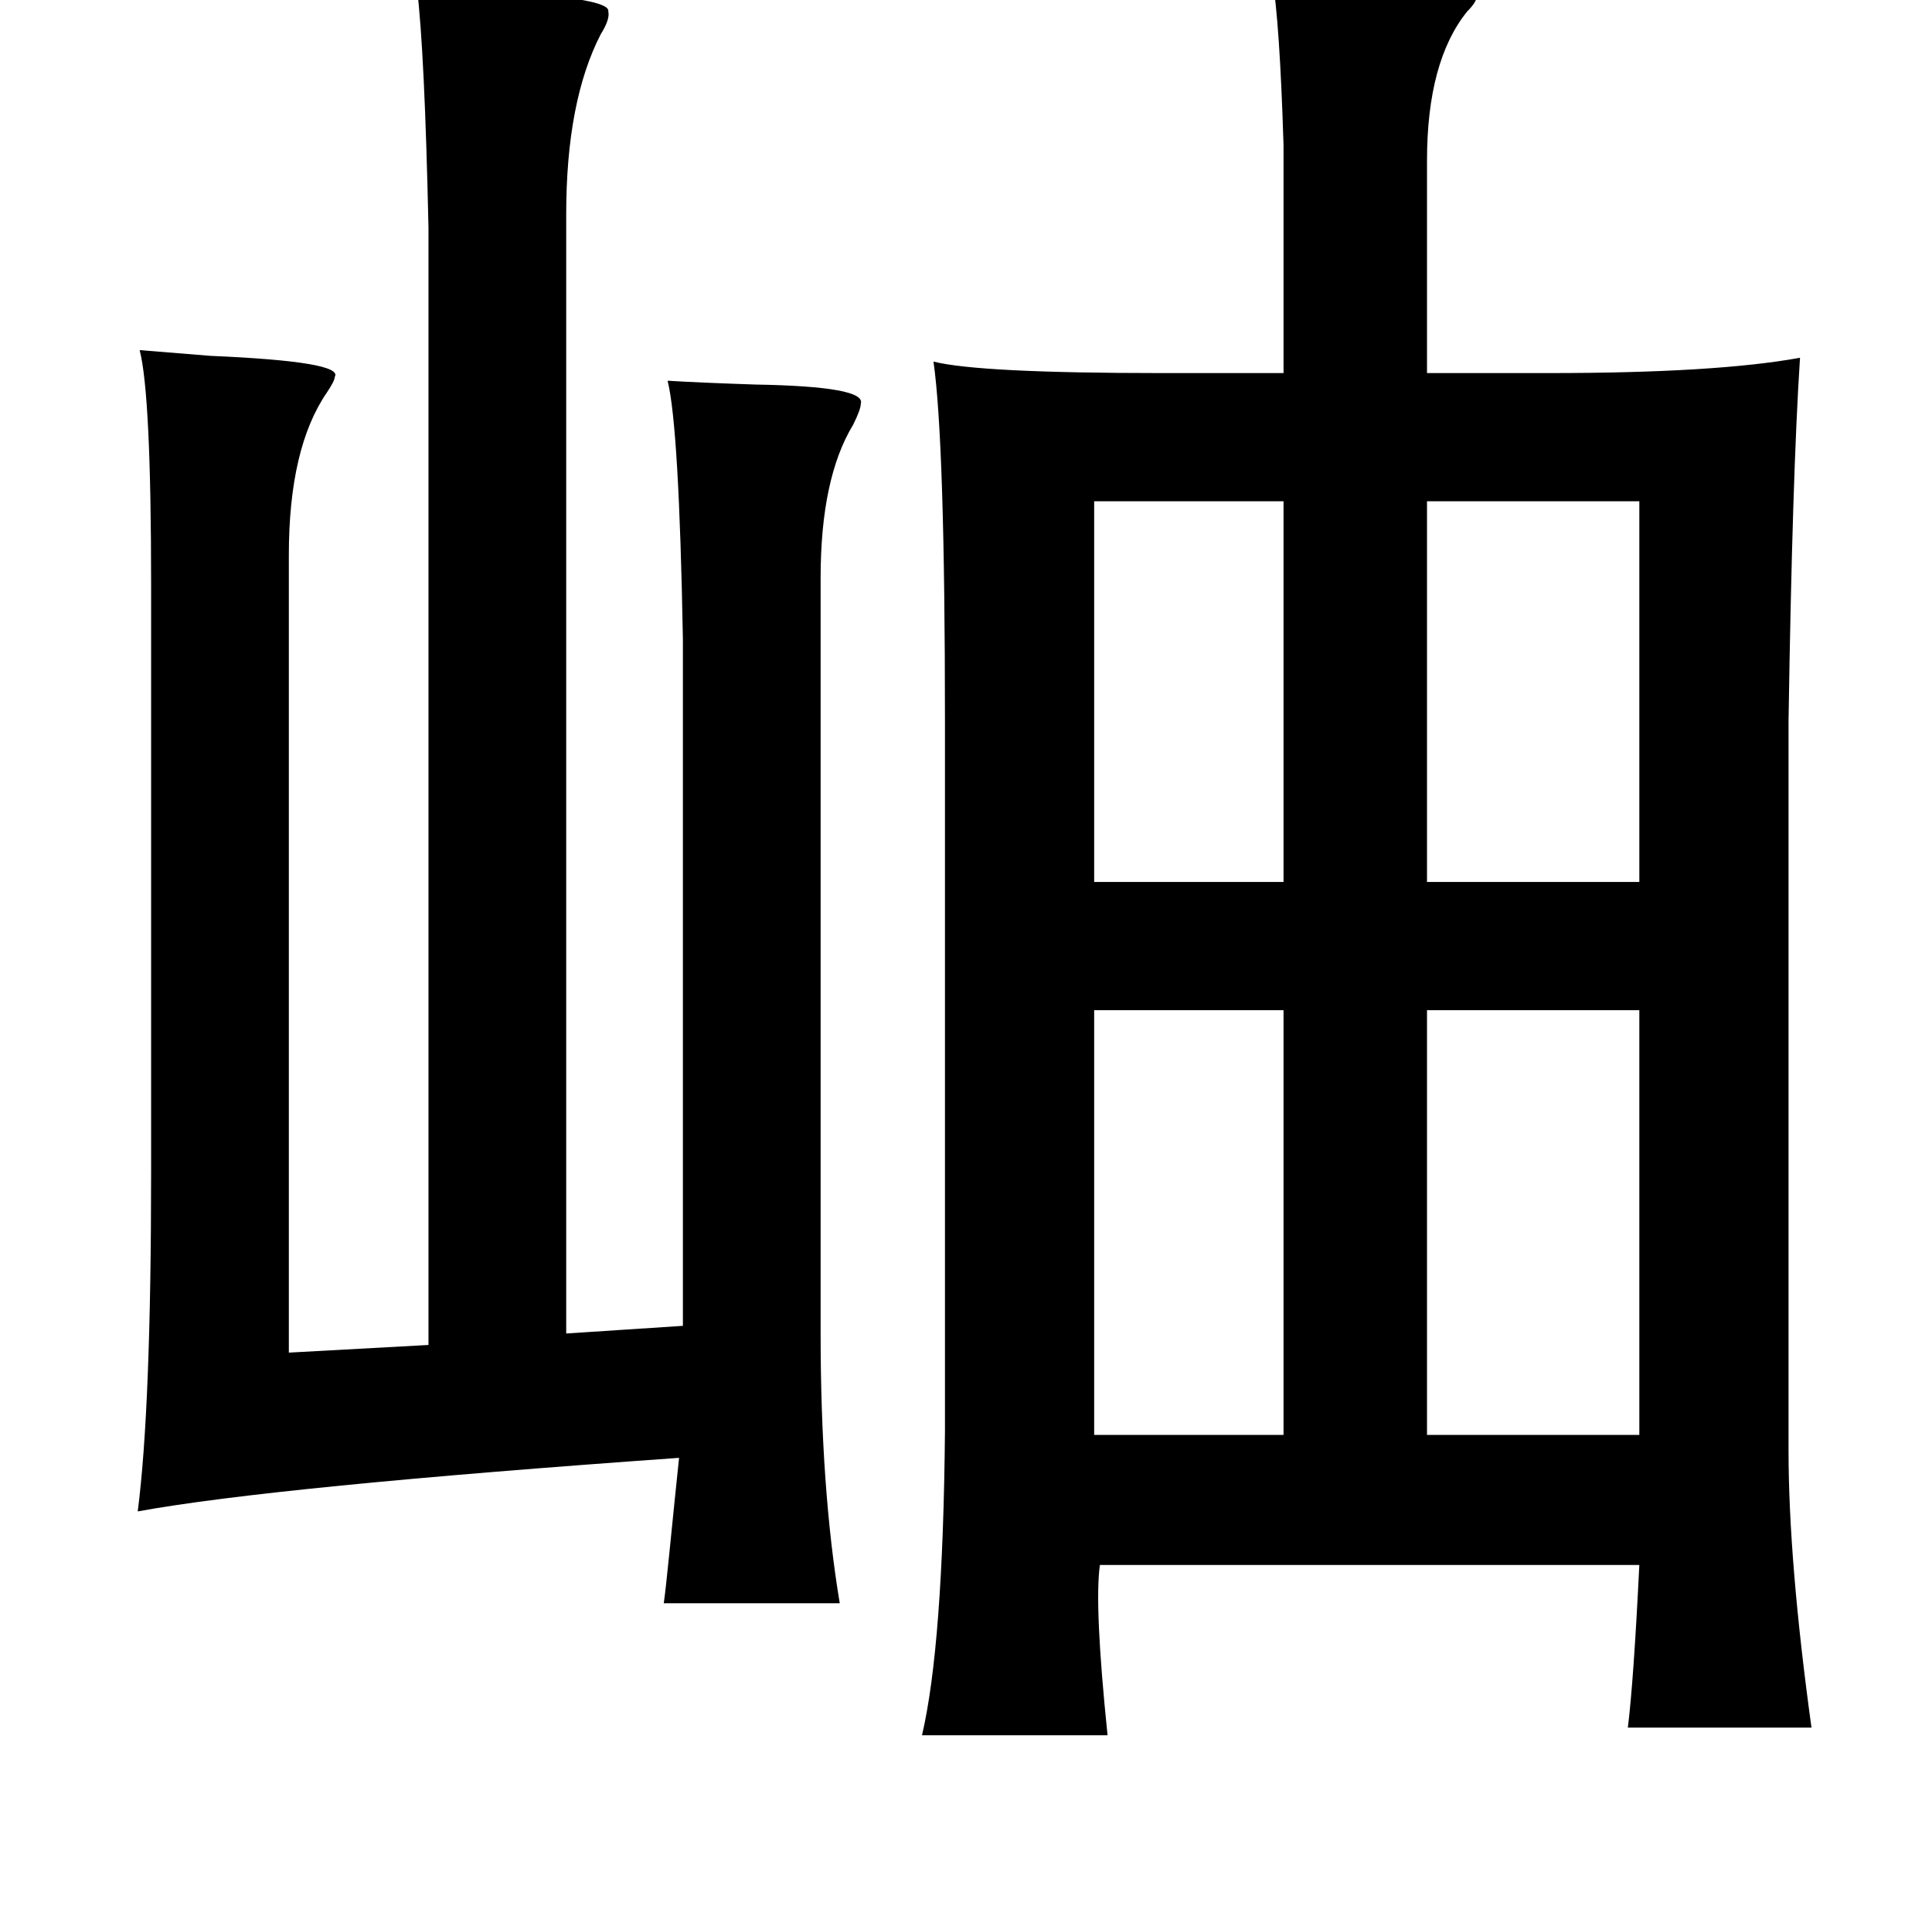 <?xml version="1.0" standalone="no"?>
<!DOCTYPE svg PUBLIC "-//W3C//DTD SVG 1.1//EN" "http://www.w3.org/Graphics/SVG/1.1/DTD/svg11.dtd" >
<svg xmlns="http://www.w3.org/2000/svg" xmlns:xlink="http://www.w3.org/1999/xlink" version="1.1" viewBox="-10 0 1010 1000">
   <path fill="currentColor"
d="M655 -12q106 0 107 10q0 3 -5 8q-21 26 -21 78v111h64q87 0 131 -8q-4 61 -6 190v381q0 58 12 145h-96q3 -24 6 -85h-282q-3 21 4 89h-97q11 -47 12 -159v-371q0 -146 -6 -188q24 6 119 6h64v-119q-2 -65 -6 -88zM208 -6q102 3 100 12q1 4 -4 12q-18 35 -18 94v585l61 -4
v-359q-2 -111 -8 -135q16 1 46 2q58 1 55 10q0 3 -4 11q-17 28 -17 80v395q0 81 10 141h-92q1 -7 3 -27q3 -30 5 -49q-212 15 -283 28q7 -54 7 -178v-306q0 -100 -6 -123q12 1 37 3q70 3 65 11q0 2 -4 8q-20 29 -20 85v417l73 -4v-584q-2 -92 -6 -125zM661 262h-99v199h99
v-199zM847 262h-111v199h111v-199zM847 528h-111v222h111v-222zM562 528v222h99v-222h-99z" />
</svg>
